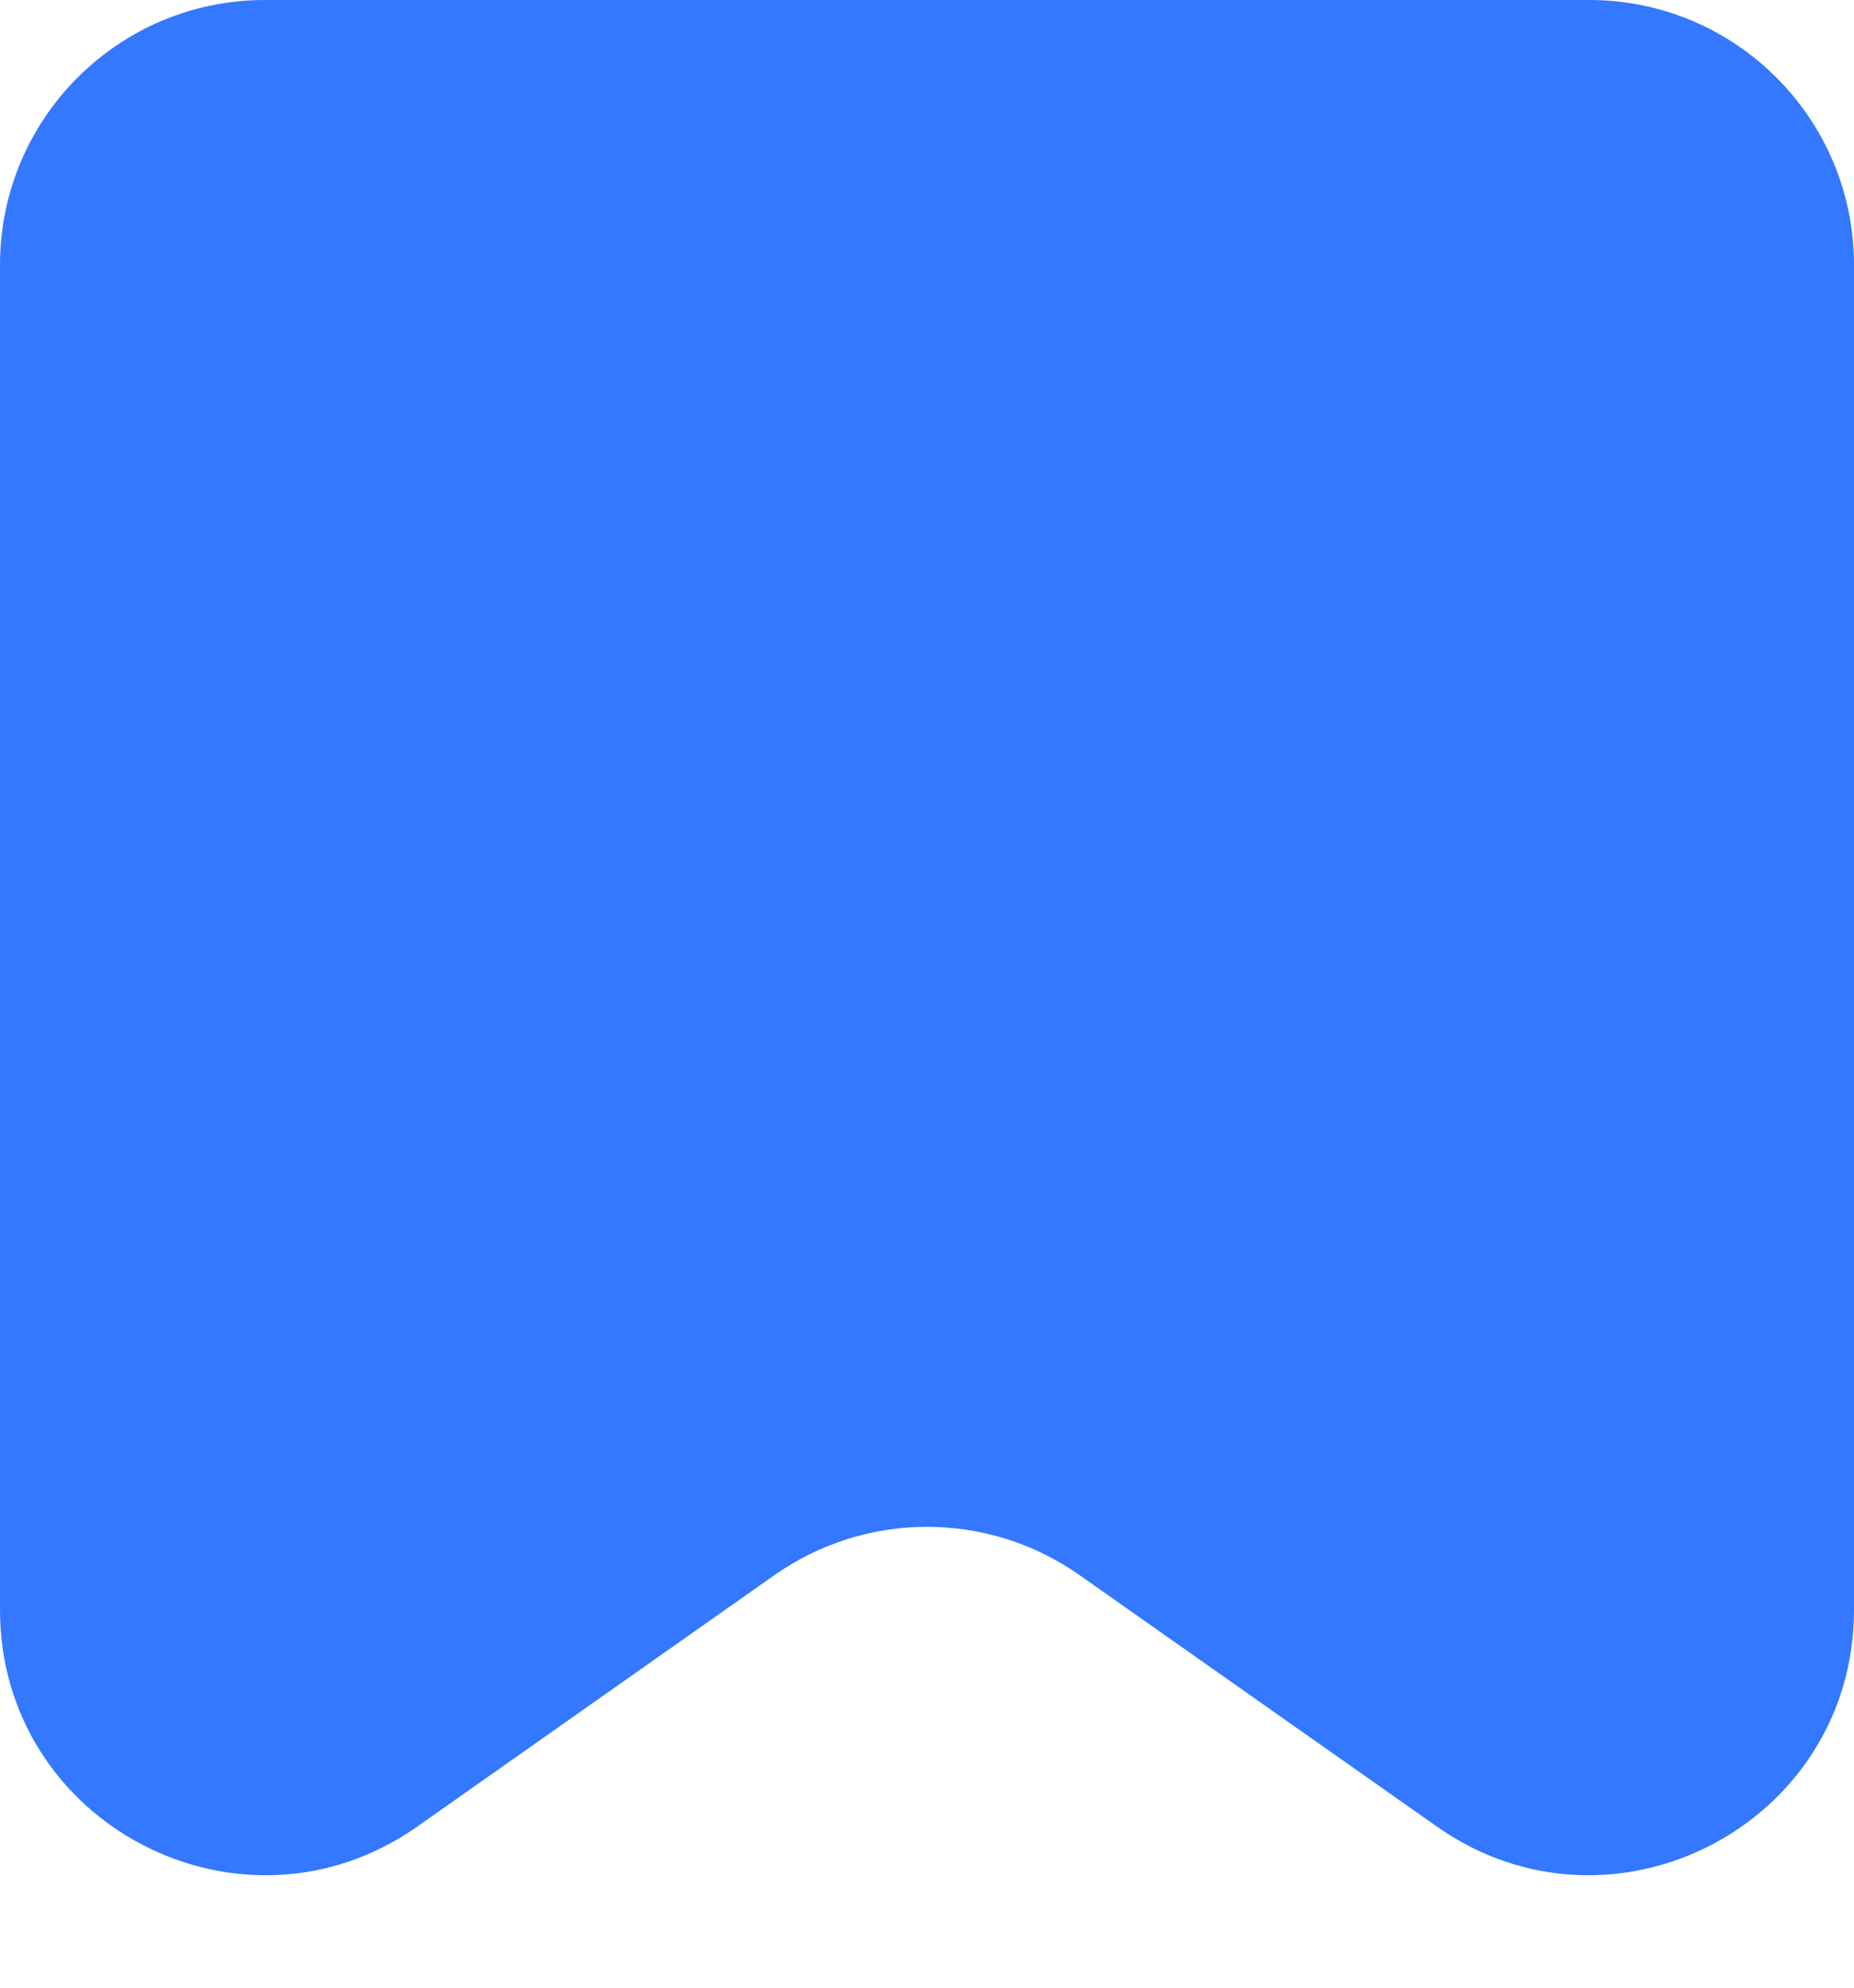 <svg width="14" height="15" viewBox="0 0 14 15" fill="none" xmlns="http://www.w3.org/2000/svg">
<path d="M0 2C0 0.895 0.895 0 2 0H12C13.105 0 14 0.895 14 2V12.148C14 13.768 12.175 14.716 10.85 13.784L8.151 11.886C7.46 11.401 6.54 11.401 5.849 11.886L3.151 13.784C1.825 14.716 0 13.768 0 12.148V2Z" fill="#3378FF"/>
</svg>
